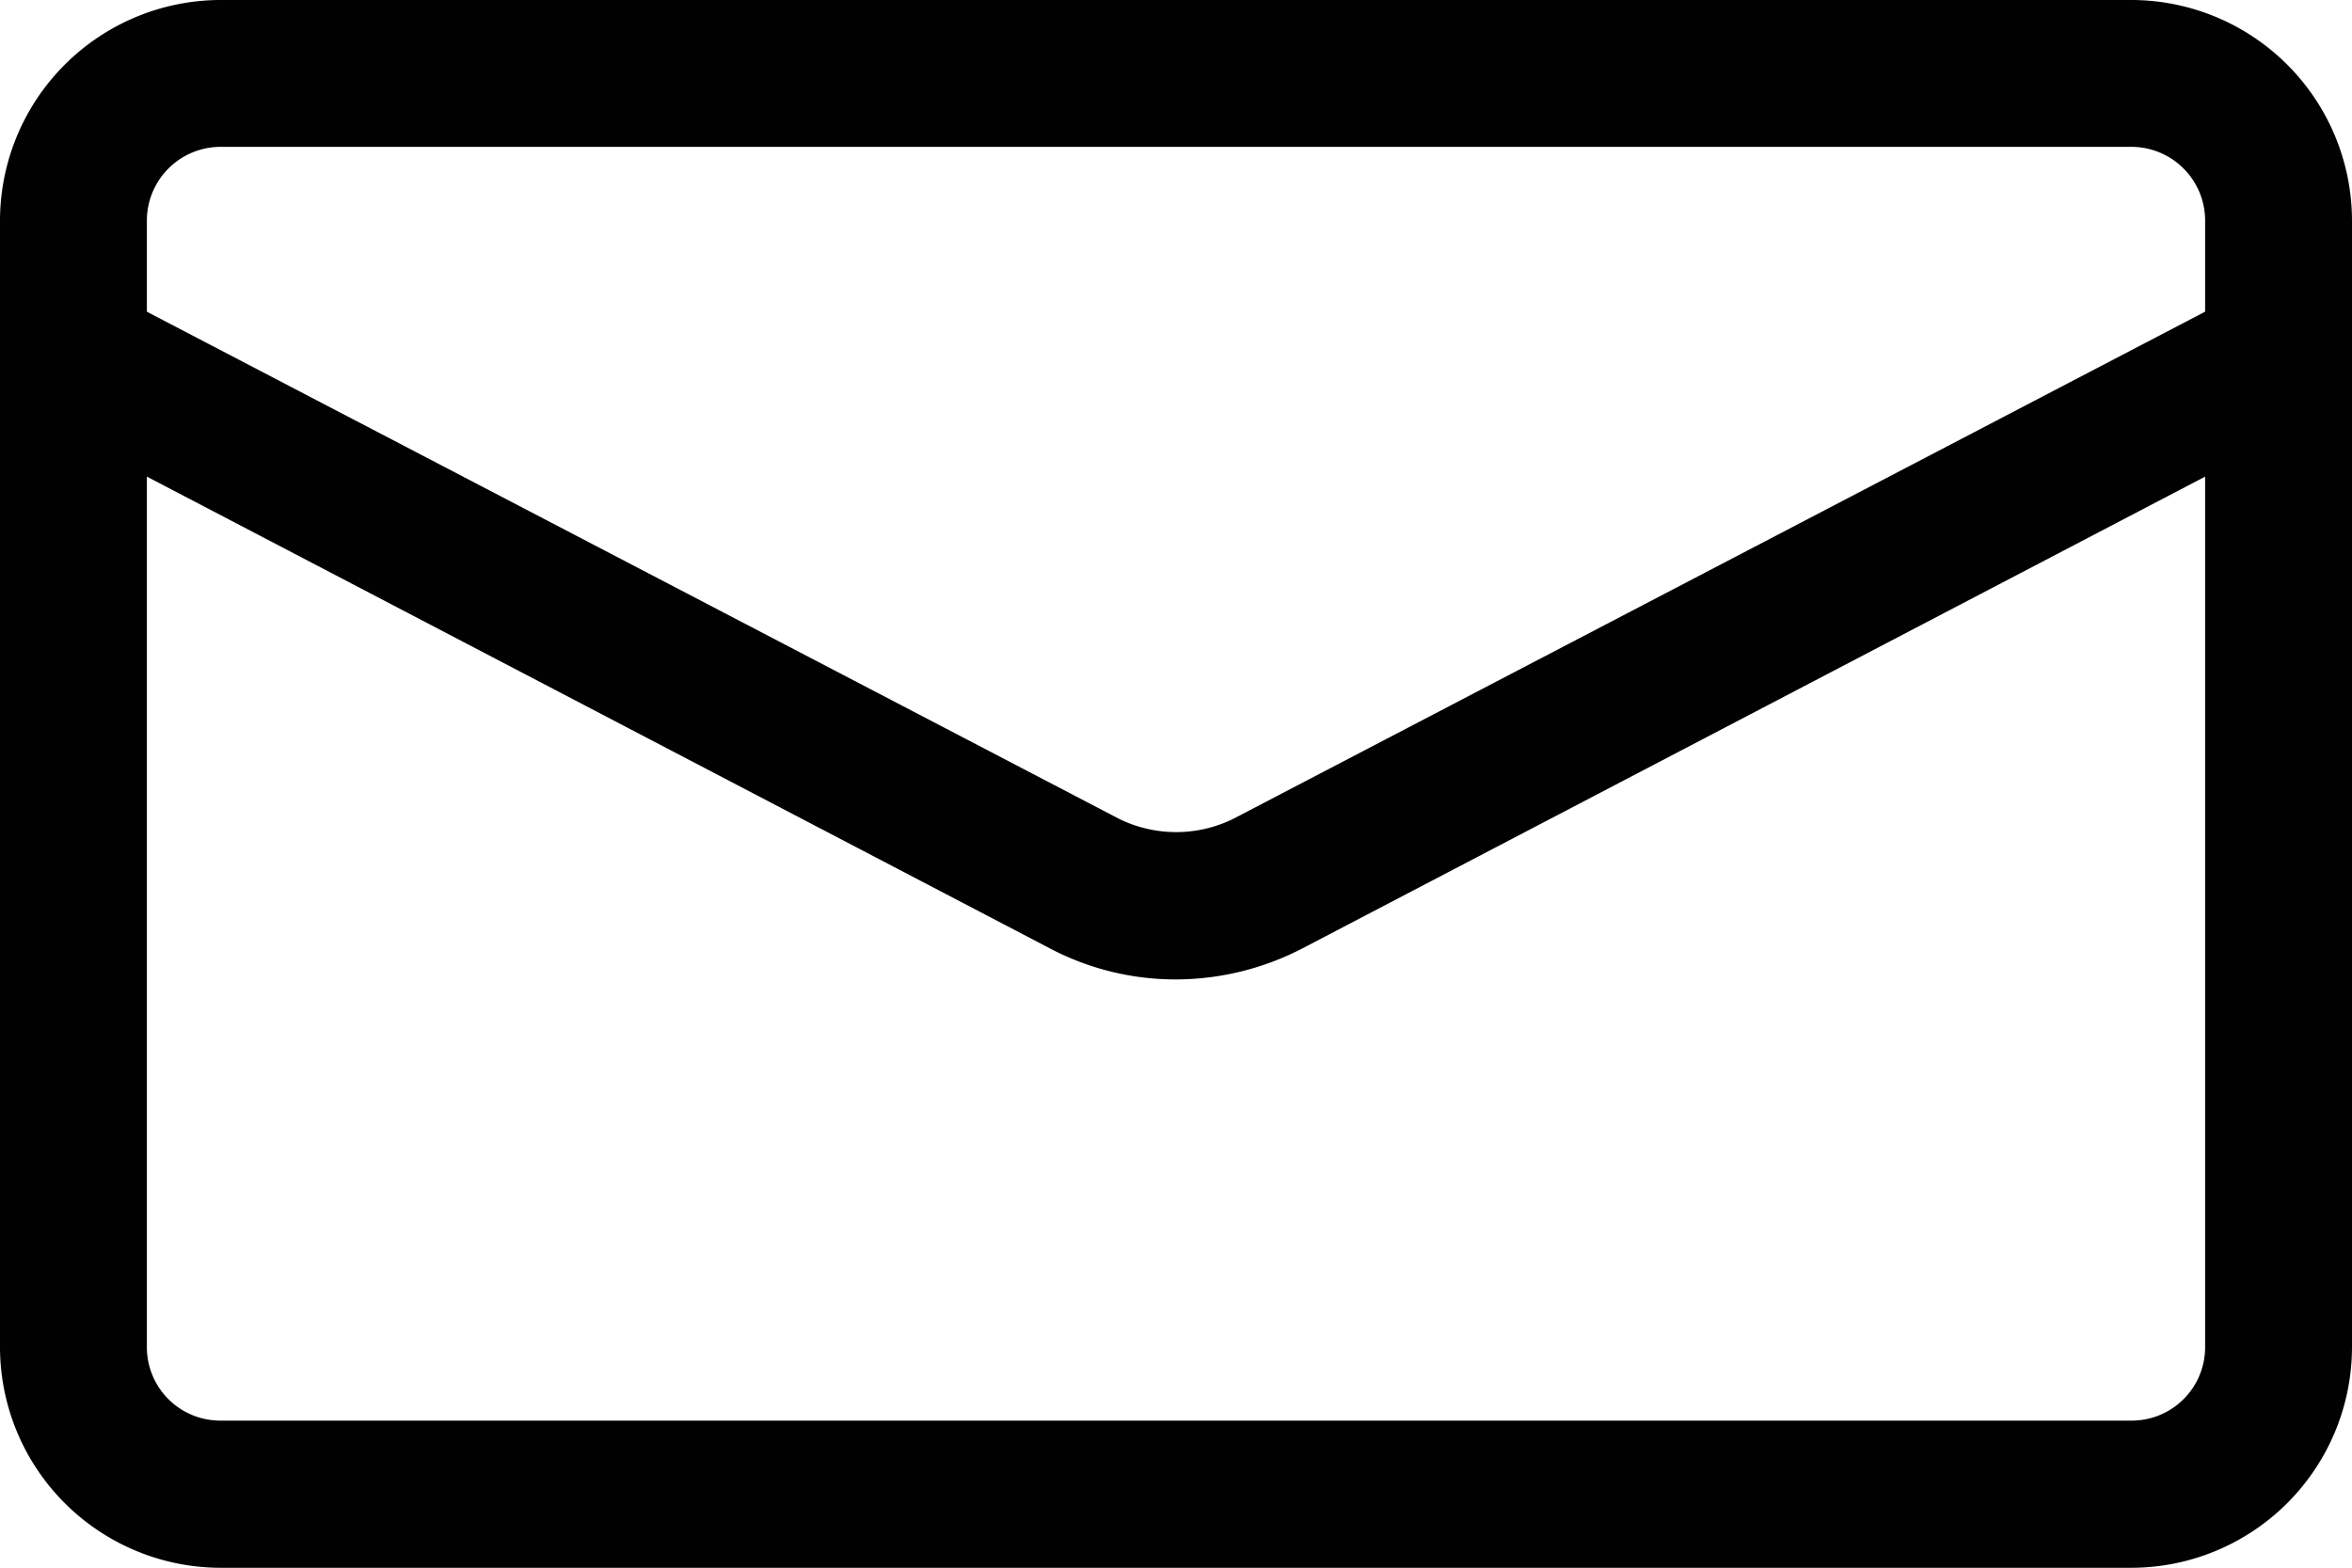 <svg xmlns="http://www.w3.org/2000/svg" viewBox="0 0 72.7 48.47"><title>Recurso 5</title><g id="Capa_2" data-name="Capa 2"><g id="Contacto"><path d="M65.88,48.47H6.82A6.83,6.83,0,0,1,0,41.65V6.82A6.83,6.83,0,0,1,6.82,0H65.88A6.83,6.83,0,0,1,72.7,6.82V41.65A6.83,6.83,0,0,1,65.88,48.47ZM6.82,4.54A2.28,2.28,0,0,0,4.54,6.82V41.65a2.27,2.27,0,0,0,2.28,2.27H65.88a2.27,2.27,0,0,0,2.28-2.27V6.82a2.28,2.28,0,0,0-2.28-2.28Z" style="fill:#010101"/><path d="M36.35,30.28a8.33,8.33,0,0,1-3.86-.94L1.22,13a2.27,2.27,0,0,1,2.1-4L34.58,25.31a4,4,0,0,0,3.55,0L69.38,9a2.27,2.27,0,0,1,2.1,4L40.22,29.34a8.53,8.53,0,0,1-3.87.94Z" style="fill:#010101"/></g></g></svg>